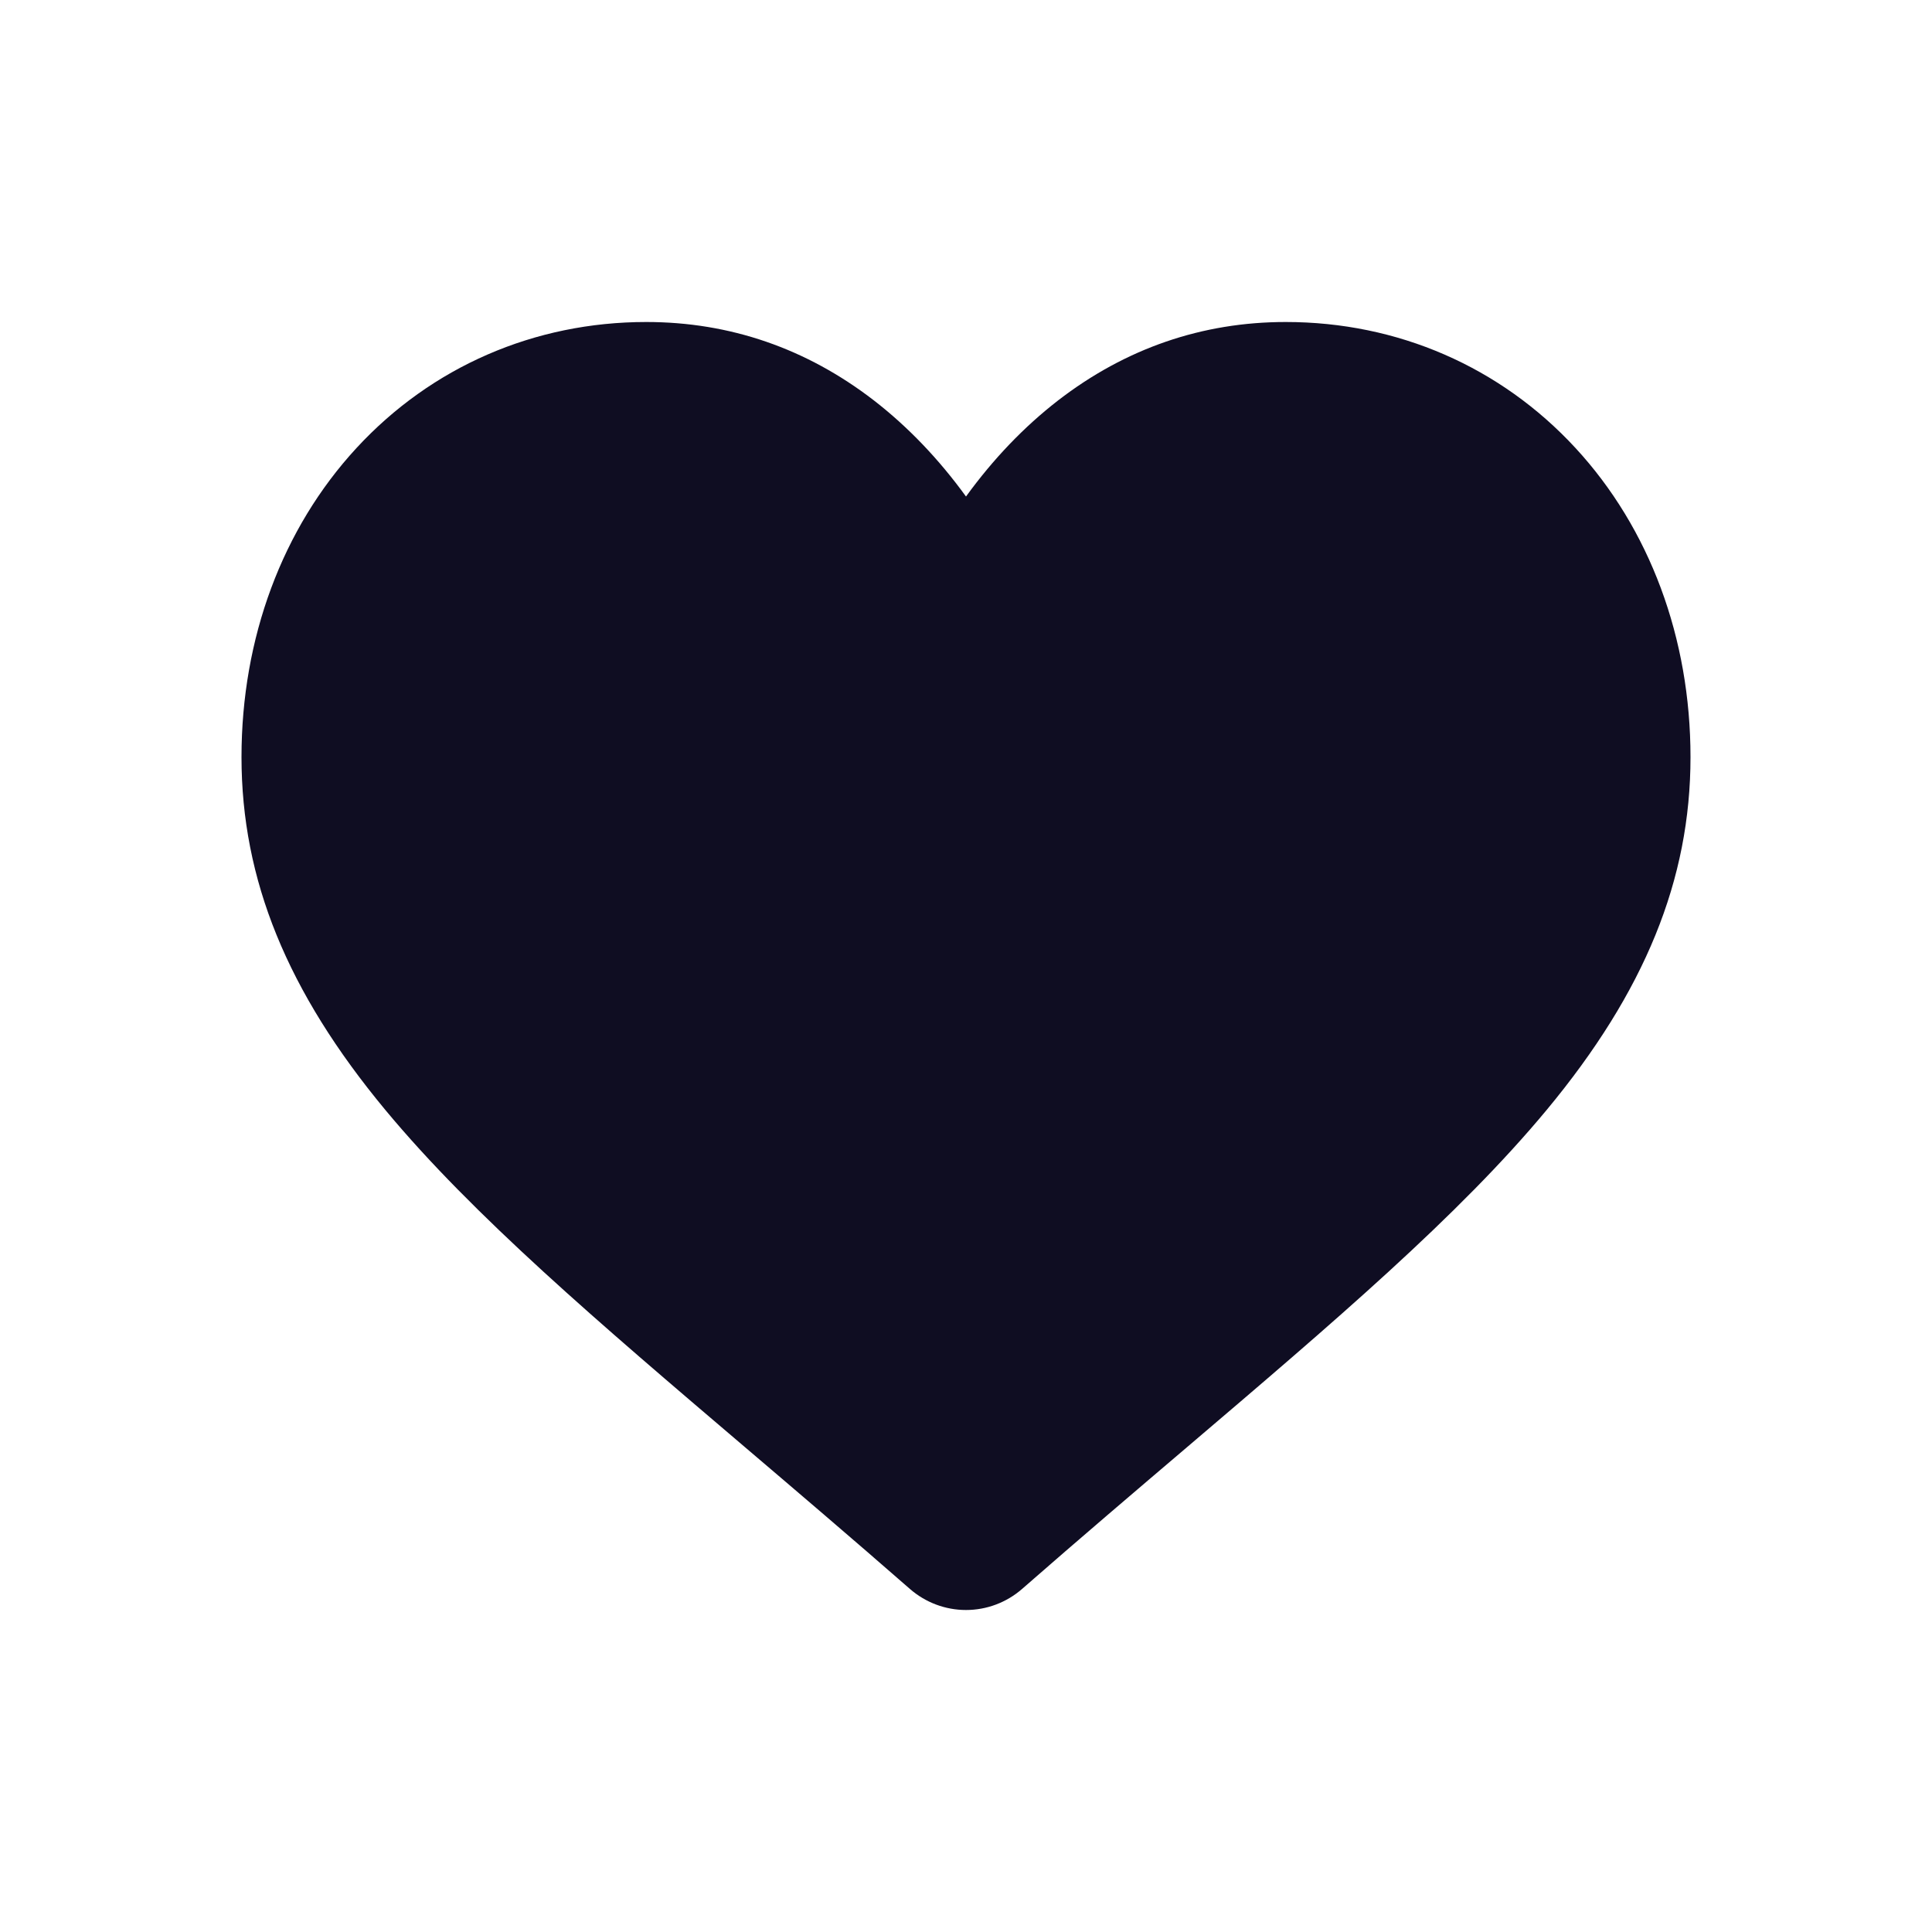 <svg width="24" height="24" viewBox="0 0 24 24" fill="none" xmlns="http://www.w3.org/2000/svg">
<path d="M19.572 5.566C18.64 4.556 17.362 4 15.972 4C14.933 4 13.981 4.328 13.143 4.975C12.721 5.302 12.338 5.702 12 6.168C11.662 5.702 11.279 5.302 10.857 4.975C10.019 4.328 9.067 4 8.028 4C6.638 4 5.36 4.556 4.428 5.566C3.507 6.564 3 7.927 3 9.405C3 10.926 3.567 12.318 4.785 13.786C5.875 15.1 7.441 16.433 9.254 17.977C9.873 18.504 10.575 19.102 11.304 19.739C11.497 19.907 11.744 20 12 20C12.256 20 12.503 19.907 12.696 19.739C13.424 19.102 14.127 18.504 14.746 17.977C16.559 16.433 18.125 15.1 19.215 13.786C20.433 12.318 21 10.926 21 9.405C21 7.927 20.493 6.564 19.572 5.566Z" fill="#0F0D22"/>
</svg>
